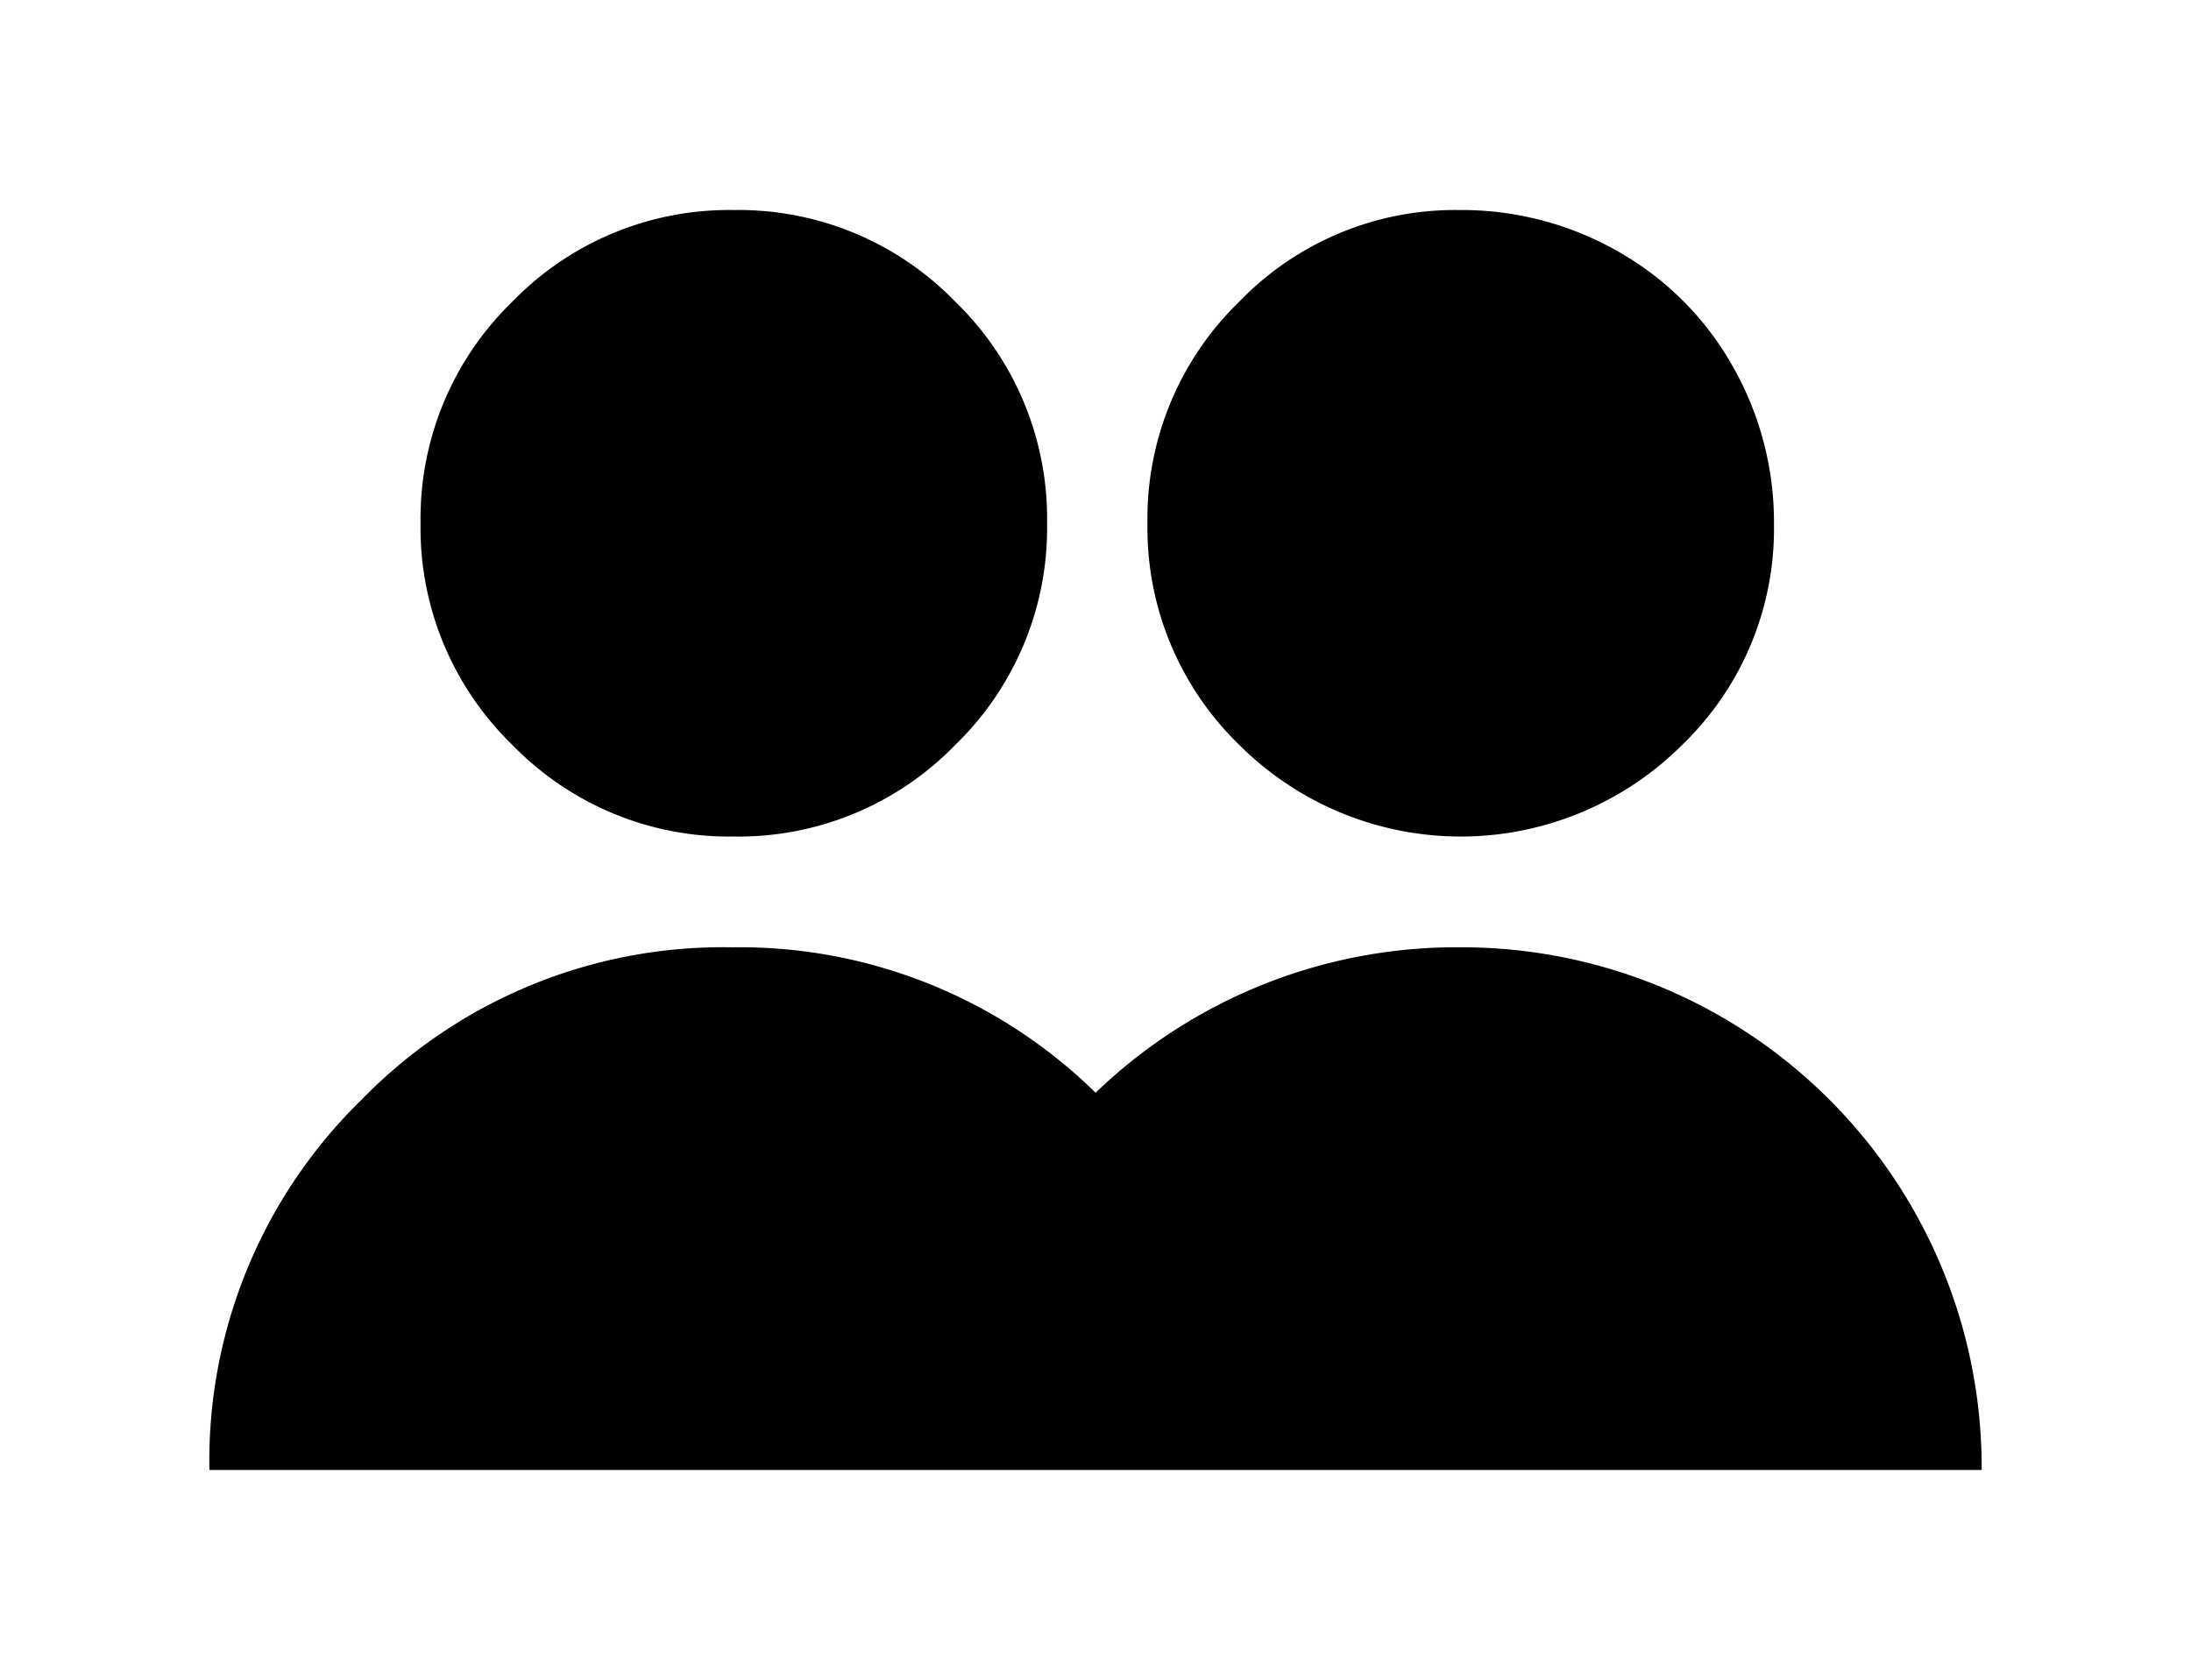 <svg xmlns="http://www.w3.org/2000/svg" width="1252" height="960">
    <path d="M546.903 840h-427.24a288.1 288.1 0 0 1 87.03-211.642 288.1 288.1 0 0 1 211.643-87.03 290.35 290.35 0 0 1 207.686 83.074zM419.325 120.022a172.48 172.48 0 0 1 126.59 52.416 172.48 172.48 0 0 1 52.416 126.59 172.48 172.48 0 0 1-52.416 126.589 172.48 172.48 0 0 1-126.59 52.416 172.48 172.48 0 0 1-126.59-52.416 172.48 172.48 0 0 1-52.416-126.59 172.48 172.48 0 0 1 52.416-126.59 172.48 172.48 0 0 1 126.59-52.415m414.383 0a180.2 180.2 0 0 1 90.987 23.735 172.4 172.4 0 0 1 65.273 65.275 180.2 180.2 0 0 1 23.733 90.983 171.34 171.34 0 0 1-52.415 125.602 179.07 179.07 0 0 1-253.179 0 172.48 172.48 0 0 1-52.415-126.59 172.48 172.48 0 0 1 52.415-126.59 171.34 171.34 0 0 1 125.601-52.415M1132.381 840H535.036a297.153 297.153 0 0 1 298.672-298.672A297.153 297.153 0 0 1 1132.381 840" style="stroke-width:34.265"/>
</svg>
